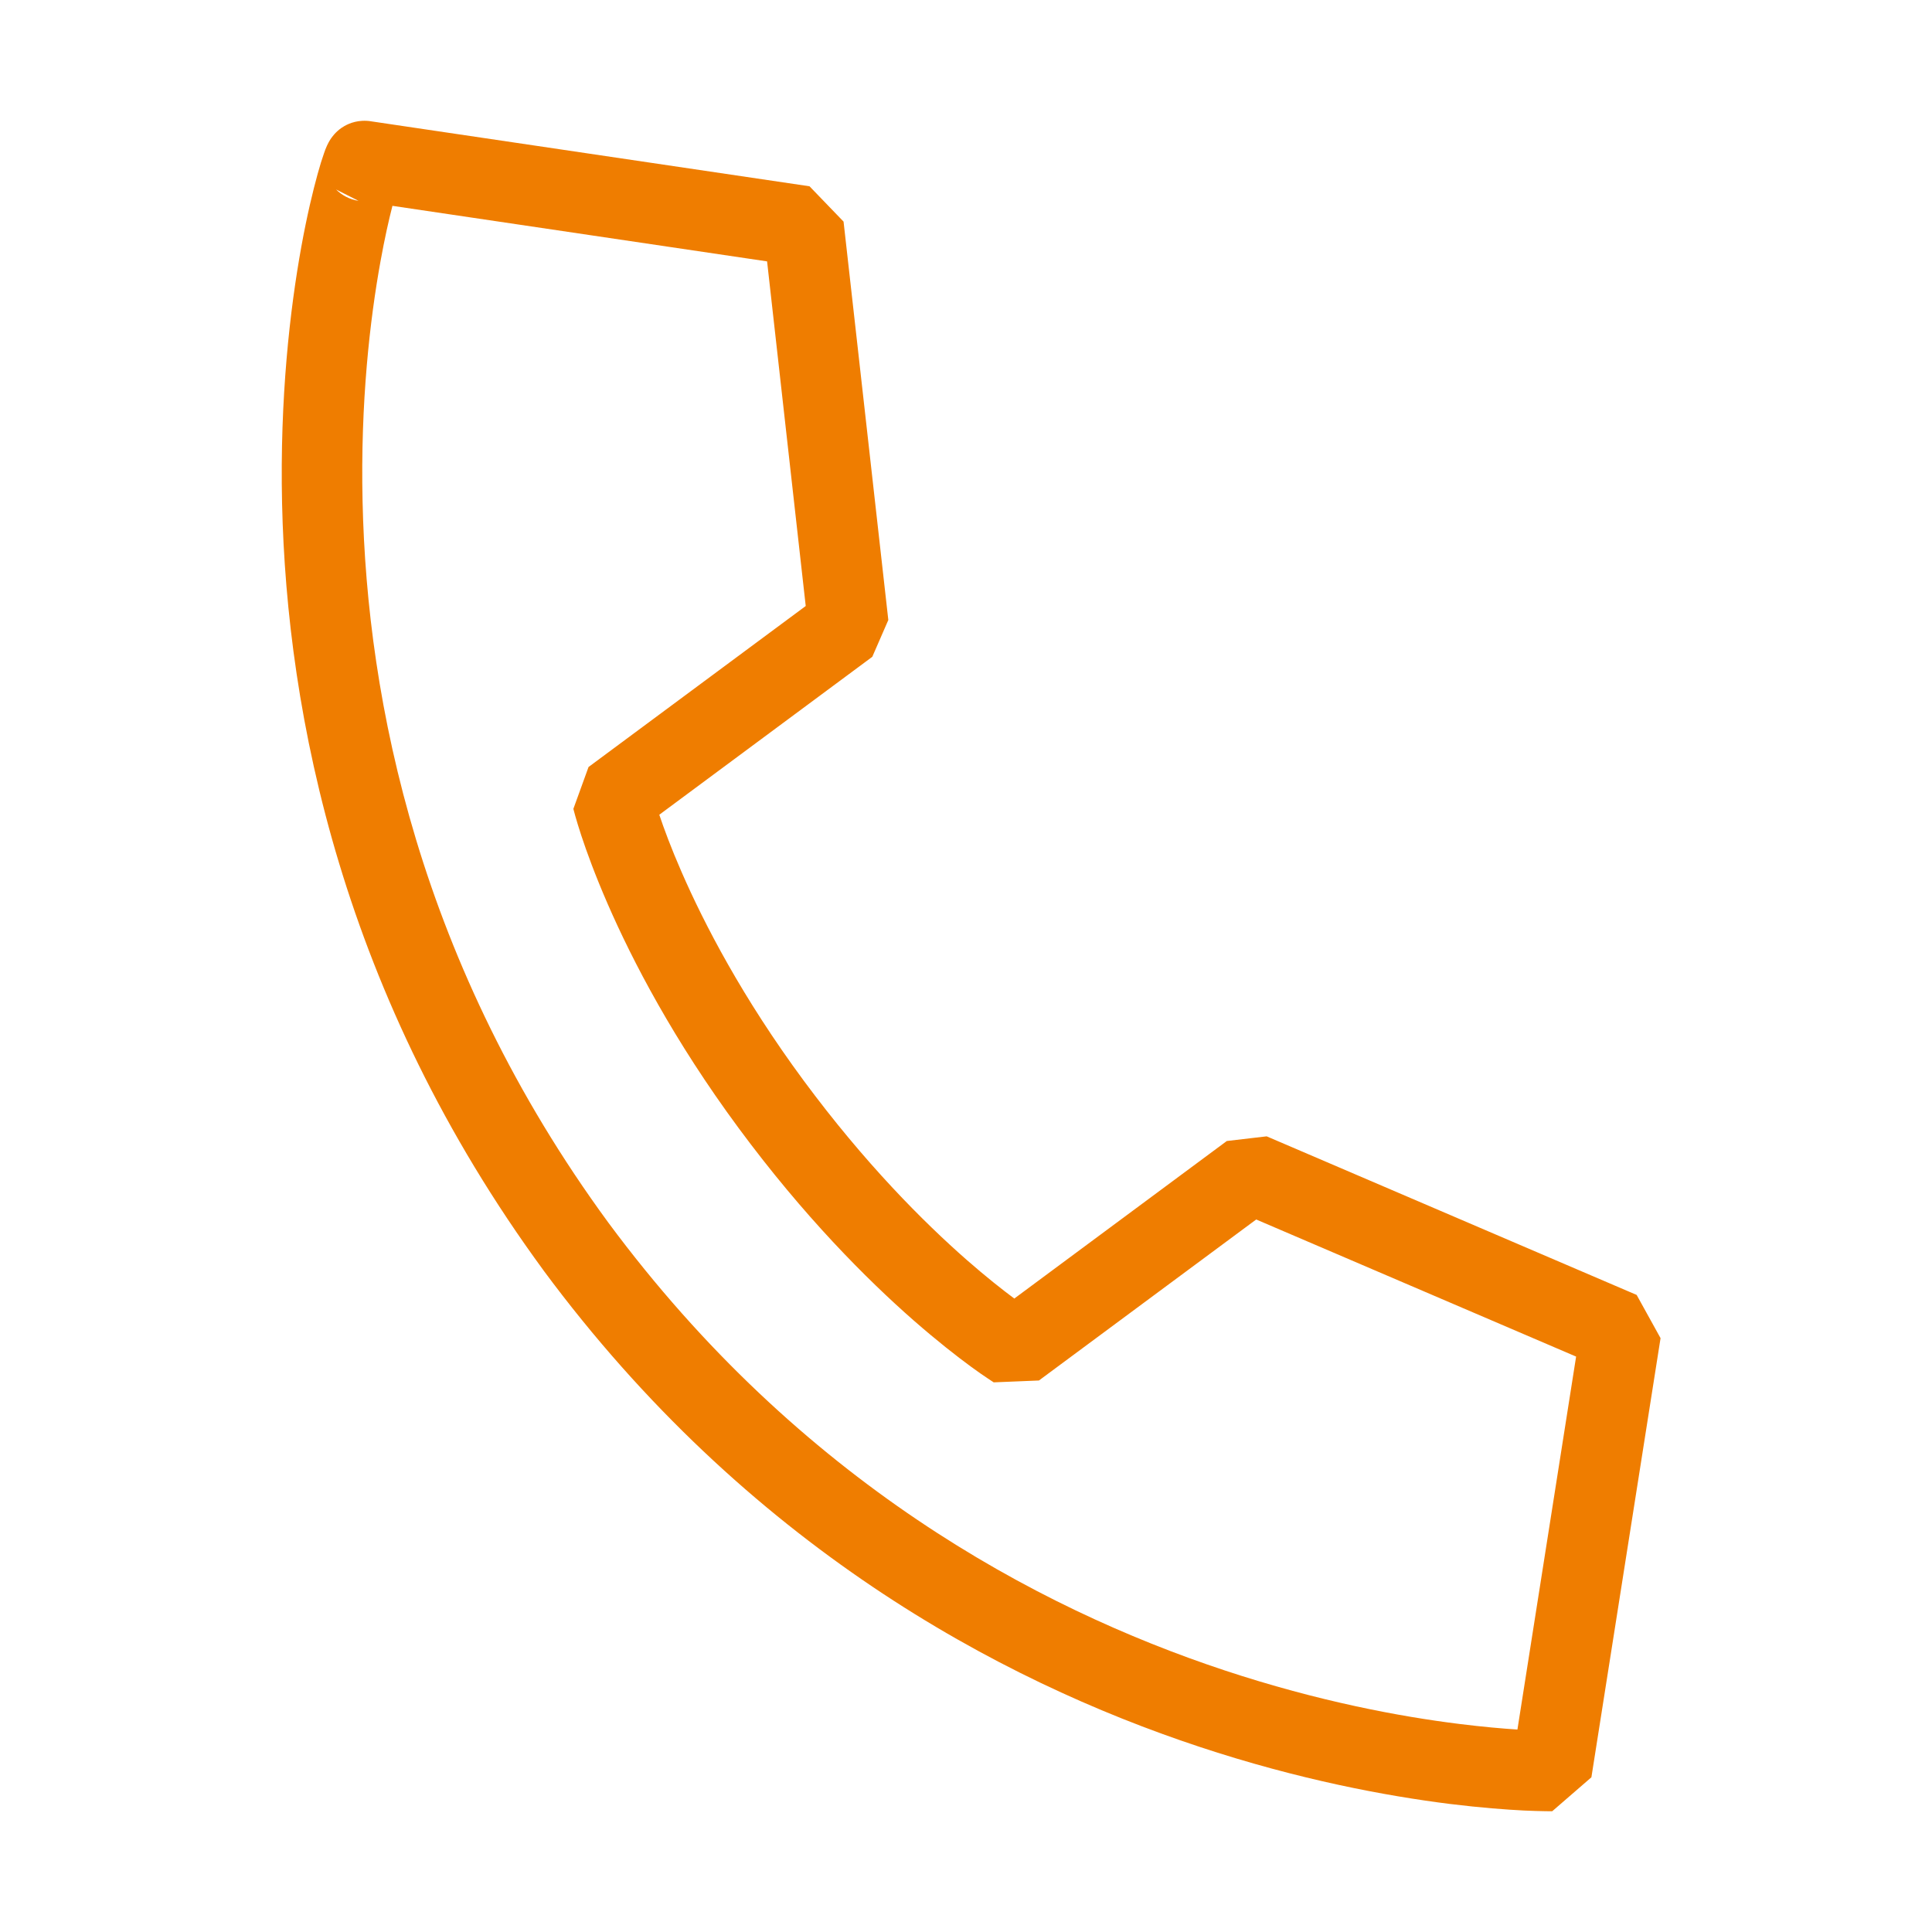 <svg width="24" height="24" viewBox="0 0 24 24" fill="none" xmlns="http://www.w3.org/2000/svg">
<path fill-rule="evenodd" clip-rule="evenodd" d="M4.616 1.508L10.056 2.314L10.479 2.753L11.035 7.702L10.836 8.159L8.19 10.121C8.248 10.294 8.337 10.535 8.465 10.828C8.749 11.48 9.223 12.393 9.981 13.42C10.74 14.448 11.472 15.18 12.01 15.652C12.251 15.863 12.452 16.021 12.6 16.131L15.24 14.174L15.735 14.116L20.331 16.086L20.628 16.623L19.769 22.078L19.282 22.5L19.275 22C19.282 22.5 19.282 22.5 19.282 22.5L19.281 22.5L19.279 22.5L19.273 22.5L19.254 22.5C19.238 22.5 19.215 22.5 19.185 22.499C19.125 22.498 19.04 22.496 18.931 22.491C18.712 22.48 18.399 22.457 18.008 22.409C17.228 22.311 16.14 22.111 14.895 21.698C12.402 20.872 9.276 19.191 6.752 15.782L6.751 15.78C4.253 12.372 3.563 8.882 3.504 6.254C3.475 4.94 3.603 3.84 3.743 3.066C3.813 2.68 3.887 2.373 3.946 2.16C3.975 2.055 4.002 1.968 4.025 1.904C4.035 1.874 4.048 1.839 4.063 1.807C4.069 1.795 4.086 1.758 4.113 1.718C4.113 1.718 4.113 1.718 4.114 1.718C4.123 1.704 4.165 1.643 4.24 1.59C4.281 1.562 4.37 1.508 4.499 1.501C4.539 1.499 4.579 1.501 4.616 1.508ZM18.85 21.485L19.579 16.852L15.605 15.149L12.906 17.149L12.345 17.172L12.609 16.747C12.345 17.172 12.345 17.172 12.345 17.172L12.344 17.172L12.342 17.171L12.337 17.167L12.321 17.157C12.307 17.148 12.288 17.135 12.264 17.119C12.215 17.087 12.146 17.039 12.06 16.976C11.887 16.849 11.644 16.66 11.351 16.404C10.766 15.891 9.983 15.107 9.176 14.014C8.368 12.92 7.858 11.939 7.548 11.227C7.393 10.871 7.288 10.582 7.221 10.379C7.188 10.278 7.164 10.198 7.148 10.142C7.14 10.114 7.134 10.091 7.13 10.076L7.125 10.057L7.124 10.051L7.123 10.049L7.123 10.047C7.123 10.047 7.123 10.047 7.609 9.929L7.123 10.047L7.311 9.528L10.009 7.528L9.529 3.247L4.875 2.557C4.83 2.732 4.778 2.963 4.727 3.245C4.597 3.961 4.476 4.994 4.504 6.231C4.559 8.704 5.207 11.981 7.557 15.188C9.932 18.395 12.866 19.972 15.209 20.749C16.382 21.138 17.405 21.326 18.132 21.416C18.422 21.452 18.665 21.473 18.85 21.485ZM4.175 2.354L4.454 2.495C4.344 2.478 4.247 2.426 4.175 2.354Z" fill="#EF7D00"/>
</svg>

